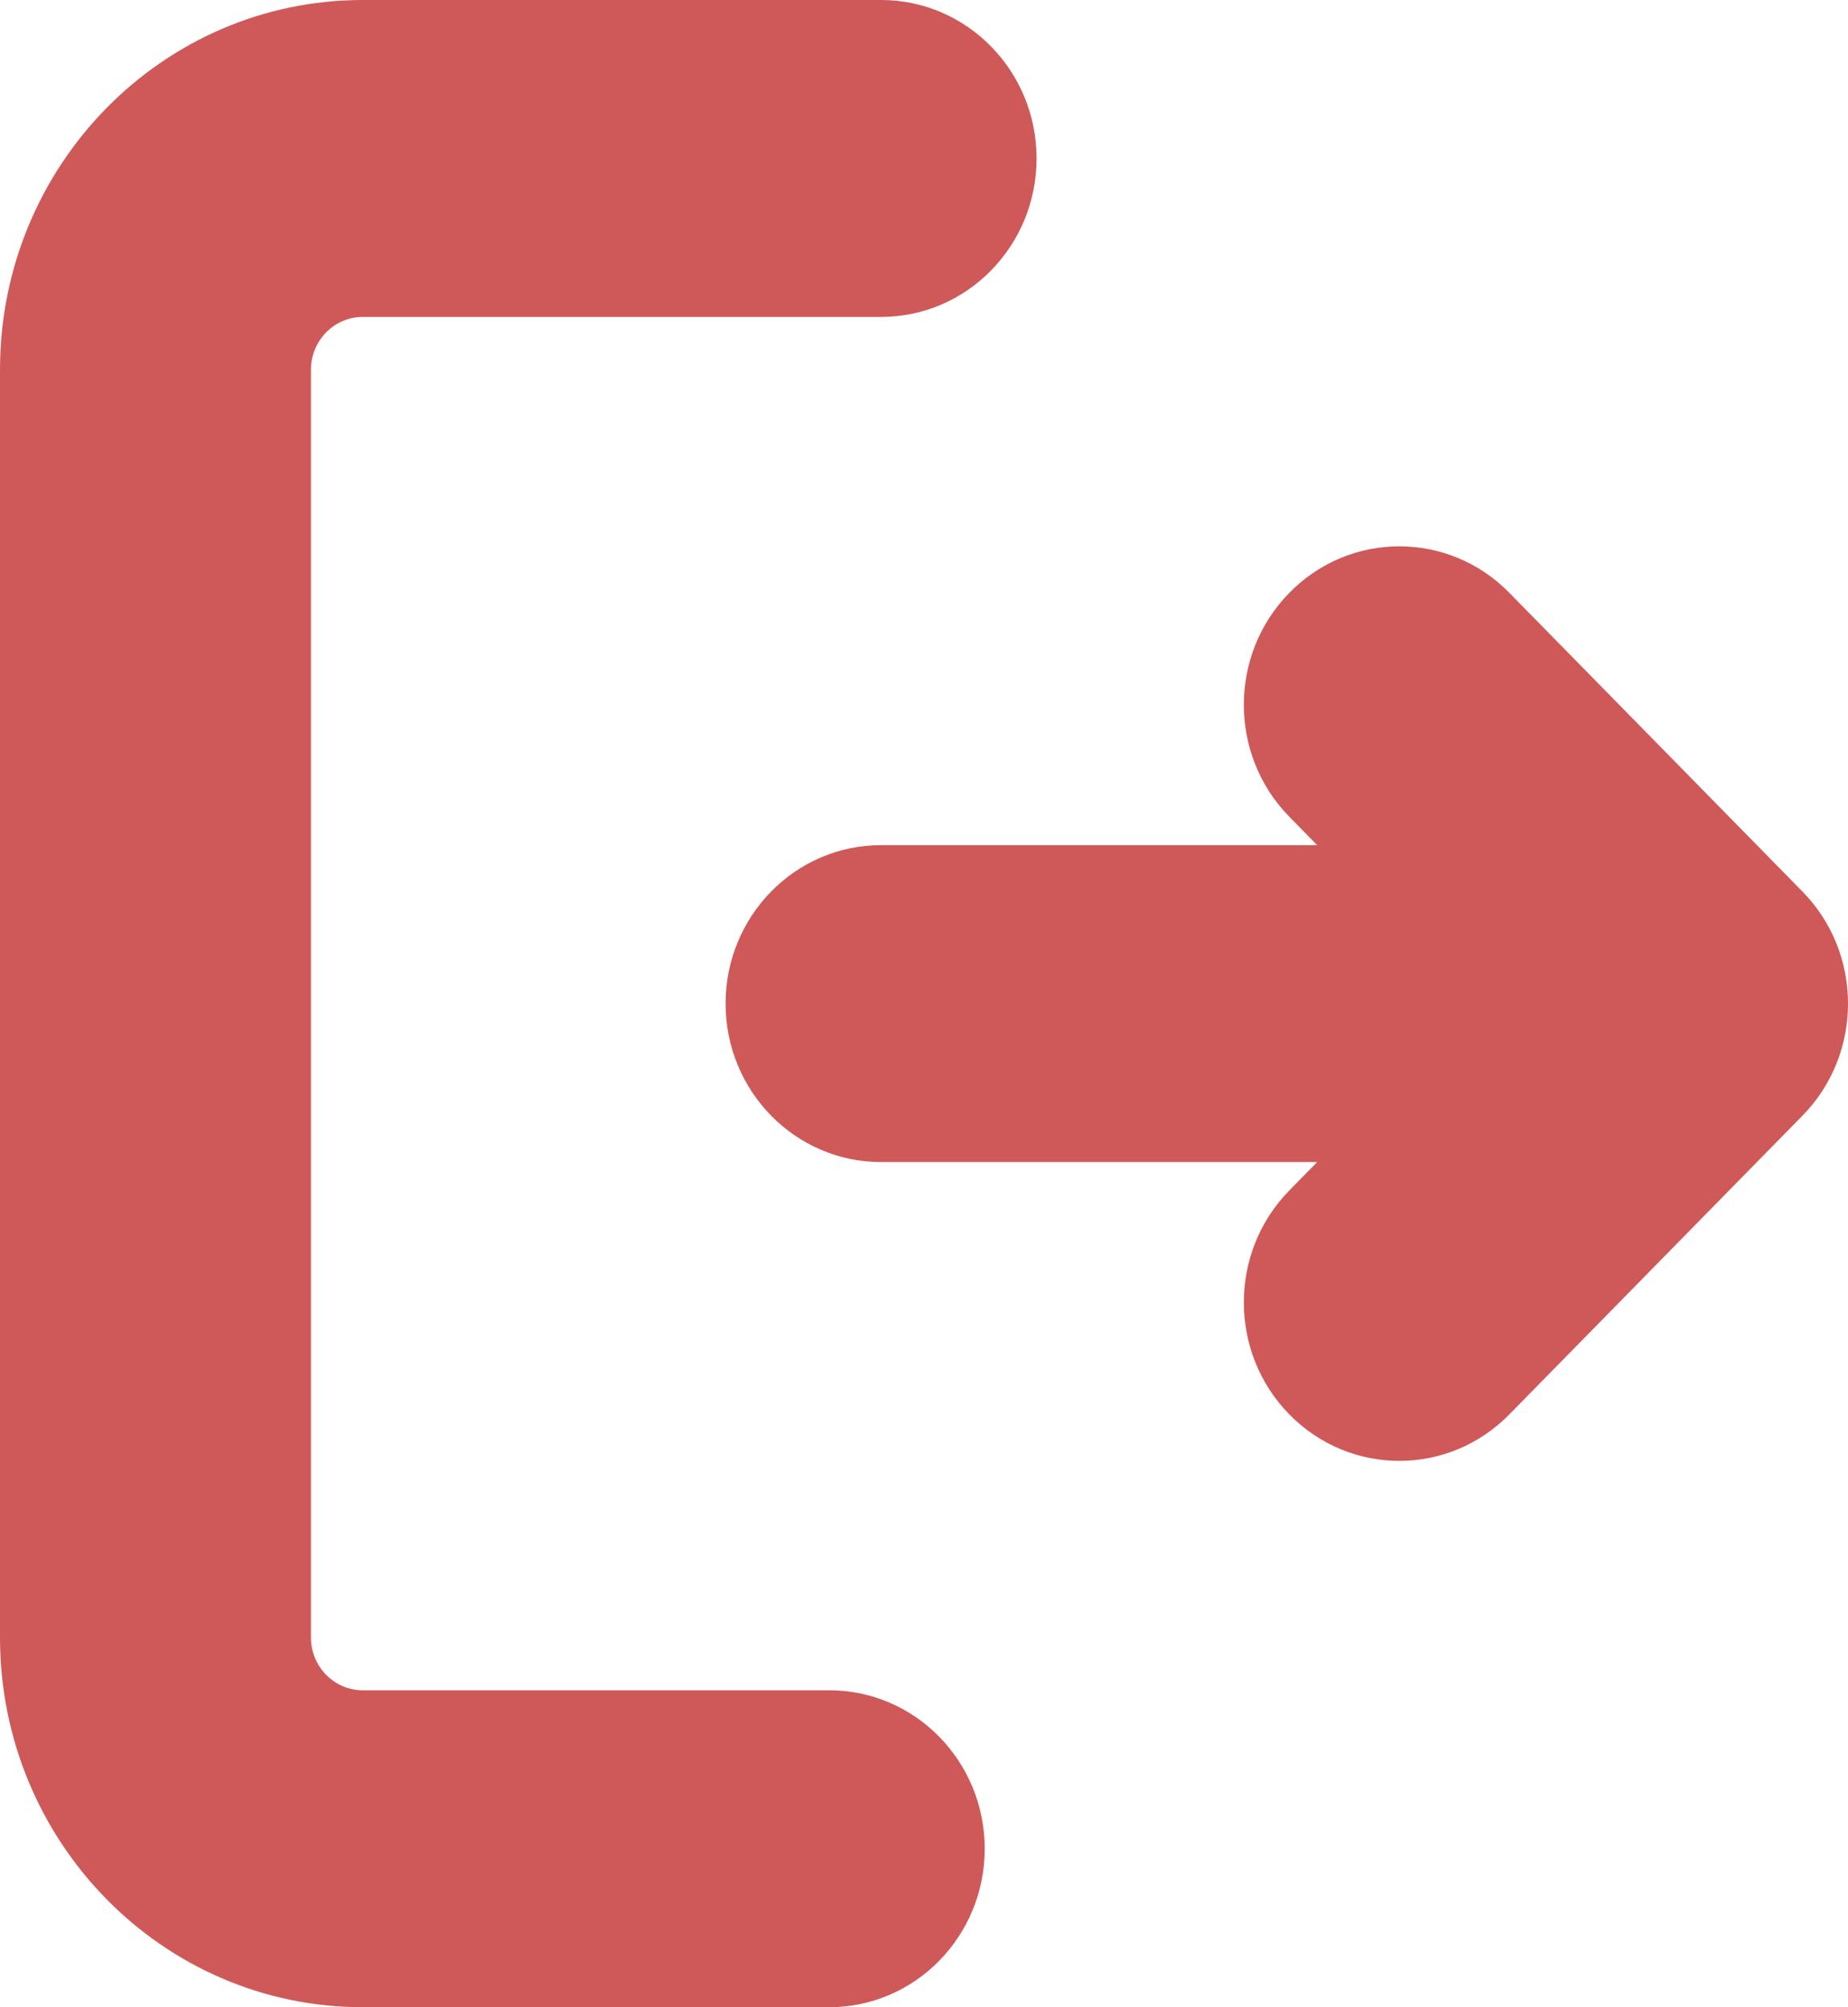 <svg width="35" height="38" viewBox="0 0 35 38" fill="none" xmlns="http://www.w3.org/2000/svg">
<path d="M16.687 0C18.313 0 19.632 1.343 19.632 3C19.632 4.657 18.313 6 16.687 6H6.871C6.329 6 5.889 6.448 5.889 7V31C5.889 31.552 6.329 32 6.871 32H15.705C17.332 32 18.65 33.343 18.65 35C18.65 36.657 17.332 38 15.705 38H6.871C3.076 38 0 34.866 0 31V7C0 3.134 3.076 0 6.871 0H16.687ZM28.585 11.222L34.138 16.879C35.288 18.05 35.288 19.95 34.138 21.121L28.585 26.778C27.435 27.95 25.57 27.95 24.42 26.778C23.27 25.607 23.27 23.707 24.42 22.536L24.946 22H16.687C15.061 22 13.742 20.657 13.742 19C13.742 17.343 15.061 16 16.687 16H24.946L24.42 15.464C23.27 14.293 23.27 12.393 24.42 11.222C25.57 10.05 27.435 10.05 28.585 11.222Z" fill="#B50000" fill-opacity="0.65"/>
</svg>
